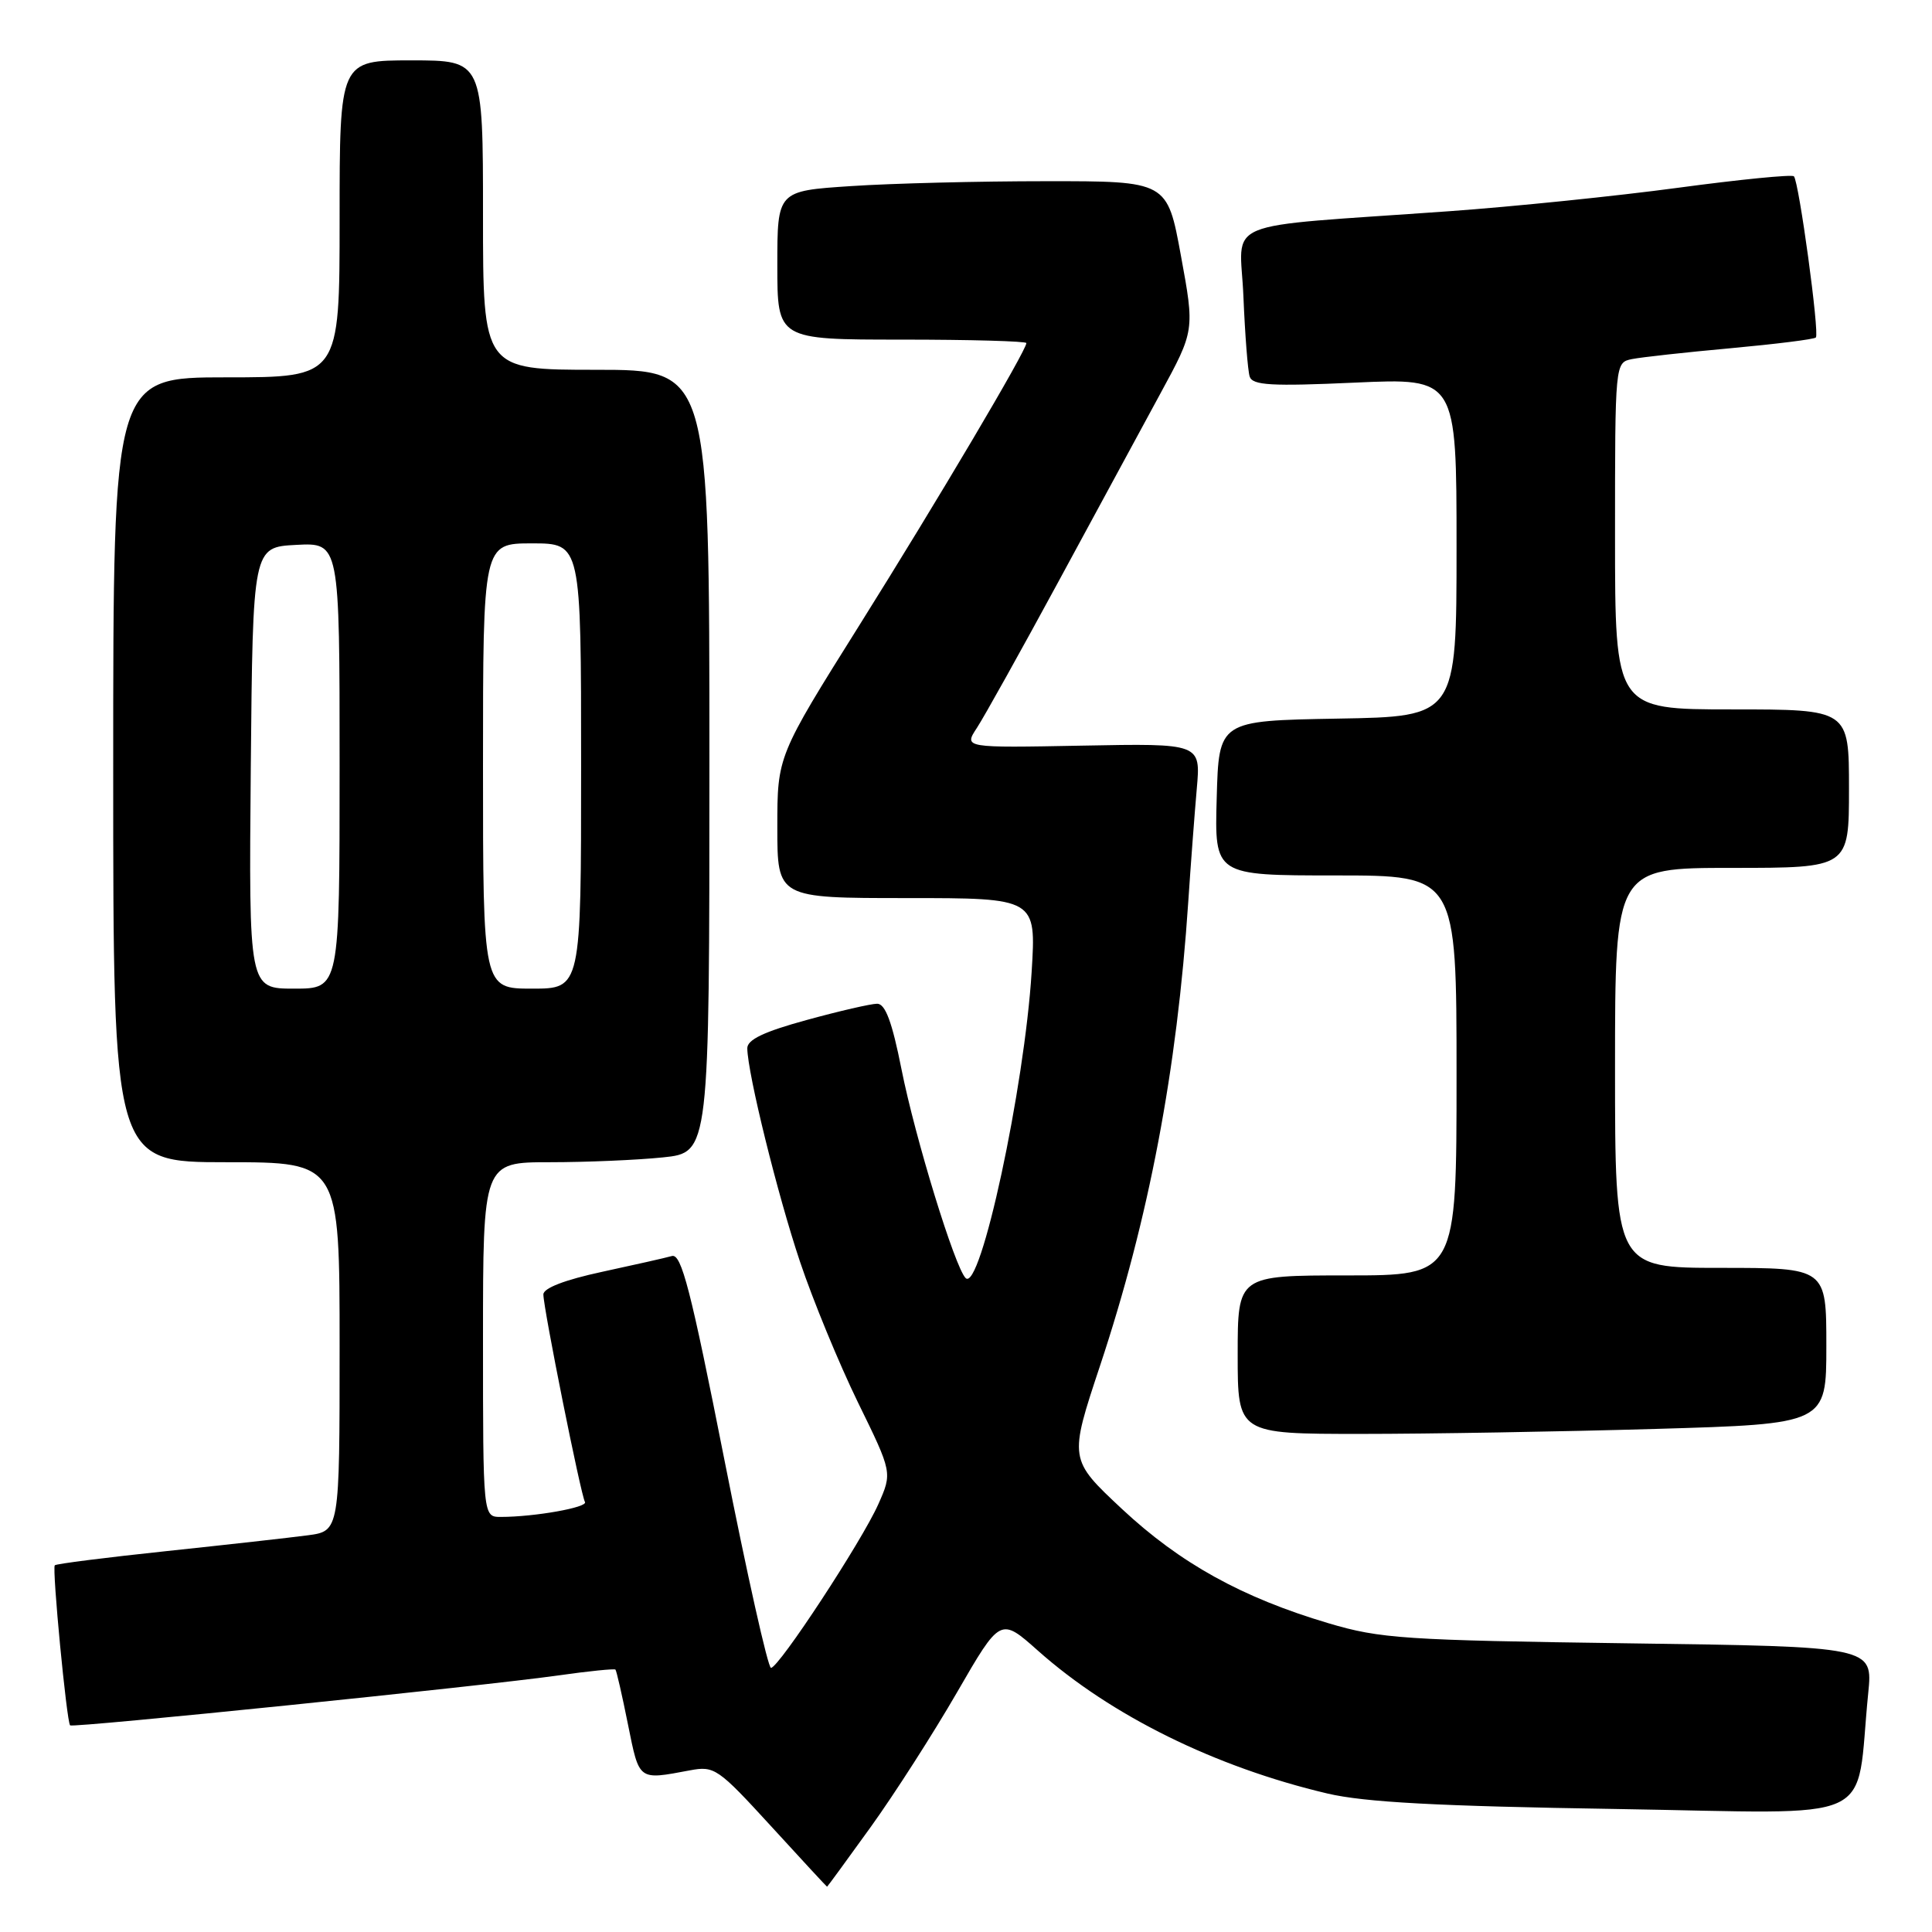 <?xml version="1.0" encoding="UTF-8" standalone="no"?>
<!DOCTYPE svg PUBLIC "-//W3C//DTD SVG 1.1//EN" "http://www.w3.org/Graphics/SVG/1.1/DTD/svg11.dtd" >
<svg xmlns="http://www.w3.org/2000/svg" xmlns:xlink="http://www.w3.org/1999/xlink" version="1.1" viewBox="0 0 256 256">
 <g >
 <path fill="currentColor"
d=" M 115.38 242.08 C 118.51 237.73 123.66 229.70 126.82 224.23 C 132.56 214.30 132.56 214.30 137.53 218.72 C 147.21 227.33 161.03 234.15 175.89 237.65 C 180.84 238.81 190.46 239.33 214.14 239.70 C 249.66 240.27 245.77 242.06 247.55 224.34 C 248.17 218.19 248.17 218.19 215.84 217.75 C 186.10 217.34 182.90 217.13 176.04 215.09 C 164.58 211.69 156.38 207.15 148.66 199.94 C 141.64 193.37 141.64 193.37 145.77 180.94 C 152.23 161.48 155.96 141.86 157.45 119.50 C 157.78 114.55 158.29 107.80 158.58 104.50 C 159.11 98.50 159.11 98.50 143.41 98.80 C 127.70 99.10 127.70 99.10 129.45 96.44 C 130.41 94.97 135.25 86.29 140.21 77.14 C 145.17 67.99 151.27 56.74 153.76 52.14 C 158.30 43.79 158.30 43.79 156.48 33.89 C 154.67 24.00 154.67 24.00 138.58 24.01 C 129.74 24.01 118.11 24.30 112.75 24.66 C 103.00 25.30 103.00 25.30 103.00 35.15 C 103.00 45.00 103.00 45.00 119.50 45.00 C 128.57 45.00 136.00 45.21 136.00 45.46 C 136.00 46.44 124.29 66.23 113.87 82.85 C 103.00 100.19 103.00 100.19 103.00 109.60 C 103.00 119.00 103.00 119.00 120.15 119.00 C 137.30 119.00 137.30 119.00 136.70 128.75 C 135.75 144.13 129.90 171.30 127.95 169.35 C 126.52 167.91 121.27 150.82 119.45 141.67 C 118.21 135.42 117.31 133.00 116.23 133.00 C 115.41 133.00 111.20 133.97 106.87 135.16 C 101.21 136.71 99.01 137.76 99.02 138.91 C 99.07 142.27 103.01 158.25 106.00 167.17 C 107.72 172.30 111.18 180.69 113.68 185.82 C 118.24 195.13 118.24 195.13 116.38 199.32 C 114.19 204.24 103.19 221.00 102.16 221.00 C 101.76 221.00 98.99 208.63 96.00 193.50 C 91.53 170.88 90.29 166.08 89.03 166.43 C 88.19 166.67 84.01 167.61 79.75 168.53 C 74.84 169.59 72.00 170.68 72.00 171.52 C 72.00 173.36 76.97 198.13 77.51 199.02 C 77.95 199.73 70.83 201.00 66.36 201.00 C 64.00 201.00 64.00 201.00 64.00 177.50 C 64.00 154.00 64.00 154.00 72.85 154.00 C 77.72 154.00 84.47 153.71 87.85 153.36 C 94.00 152.72 94.00 152.72 94.00 100.86 C 94.00 49.00 94.00 49.00 79.00 49.00 C 64.00 49.00 64.00 49.00 64.00 28.50 C 64.00 8.00 64.00 8.00 54.50 8.00 C 45.00 8.00 45.00 8.00 45.00 29.00 C 45.00 50.00 45.00 50.00 30.00 50.00 C 15.00 50.00 15.00 50.00 15.00 102.00 C 15.00 154.00 15.00 154.00 30.00 154.00 C 45.00 154.00 45.00 154.00 45.00 178.44 C 45.00 202.88 45.00 202.88 40.75 203.44 C 38.41 203.75 30.00 204.69 22.06 205.53 C 14.11 206.37 7.45 207.21 7.26 207.41 C 6.88 207.79 8.83 228.16 9.29 228.62 C 9.64 228.98 64.20 223.39 74.00 222.00 C 78.01 221.43 81.41 221.09 81.55 221.23 C 81.69 221.38 82.44 224.65 83.21 228.50 C 84.73 236.02 84.53 235.87 91.42 234.58 C 94.66 233.97 95.14 234.30 102.16 241.97 C 106.20 246.39 109.54 250.00 109.59 250.00 C 109.64 250.00 112.24 246.44 115.38 242.08 Z  M 219.34 189.34 C 242.00 188.68 242.00 188.68 242.00 178.34 C 242.00 168.00 242.00 168.00 228.00 168.00 C 214.00 168.00 214.00 168.00 214.00 141.50 C 214.00 115.00 214.00 115.00 229.50 115.00 C 245.00 115.00 245.00 115.00 245.00 104.50 C 245.00 94.00 245.00 94.00 229.50 94.00 C 214.00 94.00 214.00 94.00 214.00 71.02 C 214.00 48.04 214.00 48.04 216.25 47.58 C 217.49 47.33 223.38 46.68 229.34 46.14 C 235.31 45.59 240.38 44.96 240.61 44.72 C 241.12 44.21 238.37 24.04 237.70 23.36 C 237.43 23.10 230.53 23.78 222.36 24.88 C 214.19 25.98 200.53 27.38 192.00 27.99 C 160.97 30.21 164.34 28.82 164.76 39.31 C 164.97 44.36 165.34 49.13 165.59 49.90 C 165.97 51.06 168.46 51.20 179.53 50.70 C 193.00 50.09 193.00 50.09 193.00 72.52 C 193.00 94.95 193.00 94.95 177.25 95.22 C 161.50 95.50 161.50 95.50 161.22 105.75 C 160.93 116.00 160.93 116.00 176.97 116.00 C 193.00 116.00 193.00 116.00 193.00 142.50 C 193.00 169.00 193.00 169.00 178.50 169.00 C 164.00 169.00 164.00 169.00 164.00 179.50 C 164.00 190.00 164.00 190.00 180.34 190.00 C 189.32 190.00 206.87 189.70 219.34 189.34 Z  M 33.23 101.75 C 33.50 72.50 33.50 72.50 39.25 72.20 C 45.00 71.90 45.00 71.90 45.00 101.45 C 45.00 131.00 45.00 131.00 38.98 131.00 C 32.97 131.00 32.97 131.00 33.23 101.75 Z  M 64.00 101.50 C 64.00 72.00 64.00 72.00 70.50 72.00 C 77.00 72.00 77.00 72.00 77.00 101.50 C 77.00 131.00 77.00 131.00 70.50 131.00 C 64.00 131.00 64.00 131.00 64.00 101.50 Z "/>
</g>
</svg>